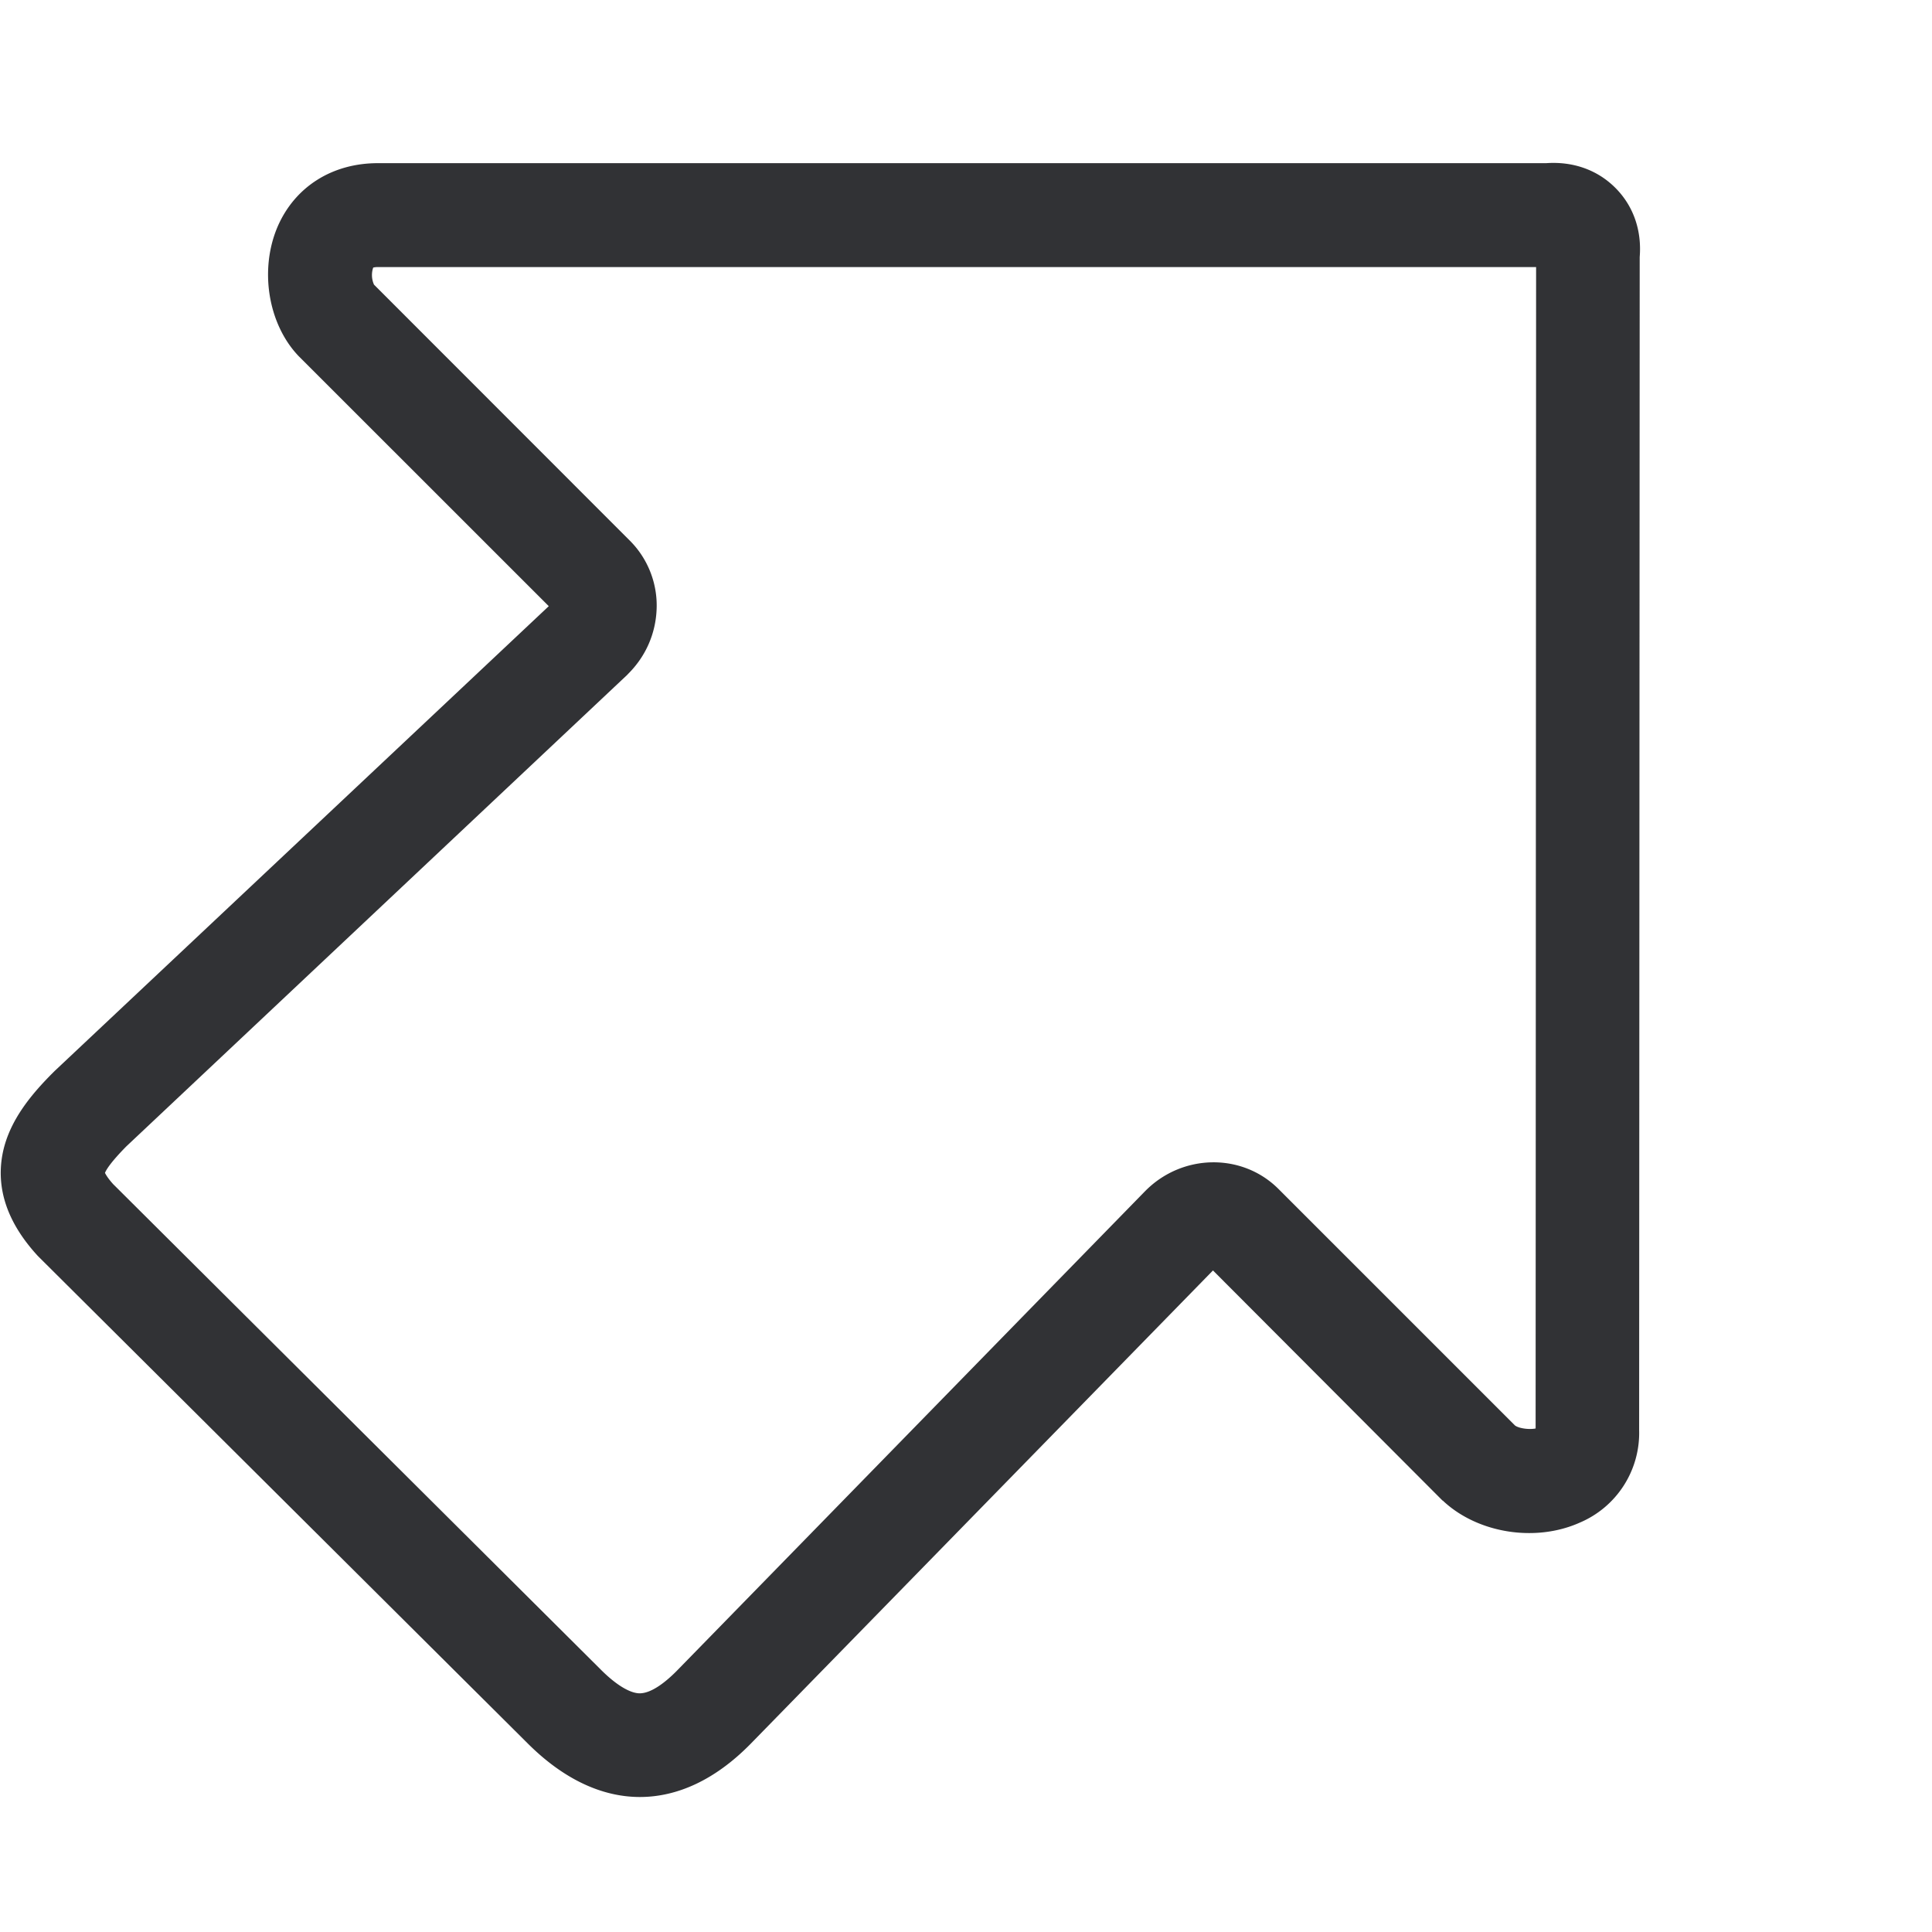 <svg width="24" height="24" viewBox="0 0 24 24" xmlns="http://www.w3.org/2000/svg"><path d="M7.95 22.323c-.474 0-.952-.222-1.399-.67l-6.06-6.03-.02-.02c-.384-.416-.528-.85-.434-1.294.087-.403.363-.726.625-.988l.017-.017L6.817 7.53 3.72 4.434l-.01-.01c-.38-.397-.49-1.073-.262-1.607.215-.498.682-.793 1.254-.79h14.504c.336-.024.638.084.86.306.222.222.33.524.303.86l-.007 14.575a1.21 1.21 0 01-.736 1.146c-.548.246-1.257.135-1.688-.259-.006-.006-.013-.013-.02-.016l-2.85-2.857-5.748 5.885-.007.007c-.43.434-.897.649-1.364.649zm-6.535-7.604l6.047 6.02c.188.189.36.293.48.296h.004c.151 0 .33-.148.454-.272l5.825-5.966.007-.007c.46-.46 1.2-.47 1.65-.02l2.938 2.938c.05.037.178.053.256.037l.006-14.427H4.696a.21.21 0 00-.06.006.29.29 0 00.01.212L7.828 6.72c.218.219.34.525.329.84-.01.307-.134.592-.353.81l-.013.014L1.57 14.24c-.202.205-.252.295-.266.33.01.02.037.07.111.15z" fill="#313235" fill-rule="nonzero"/></svg>